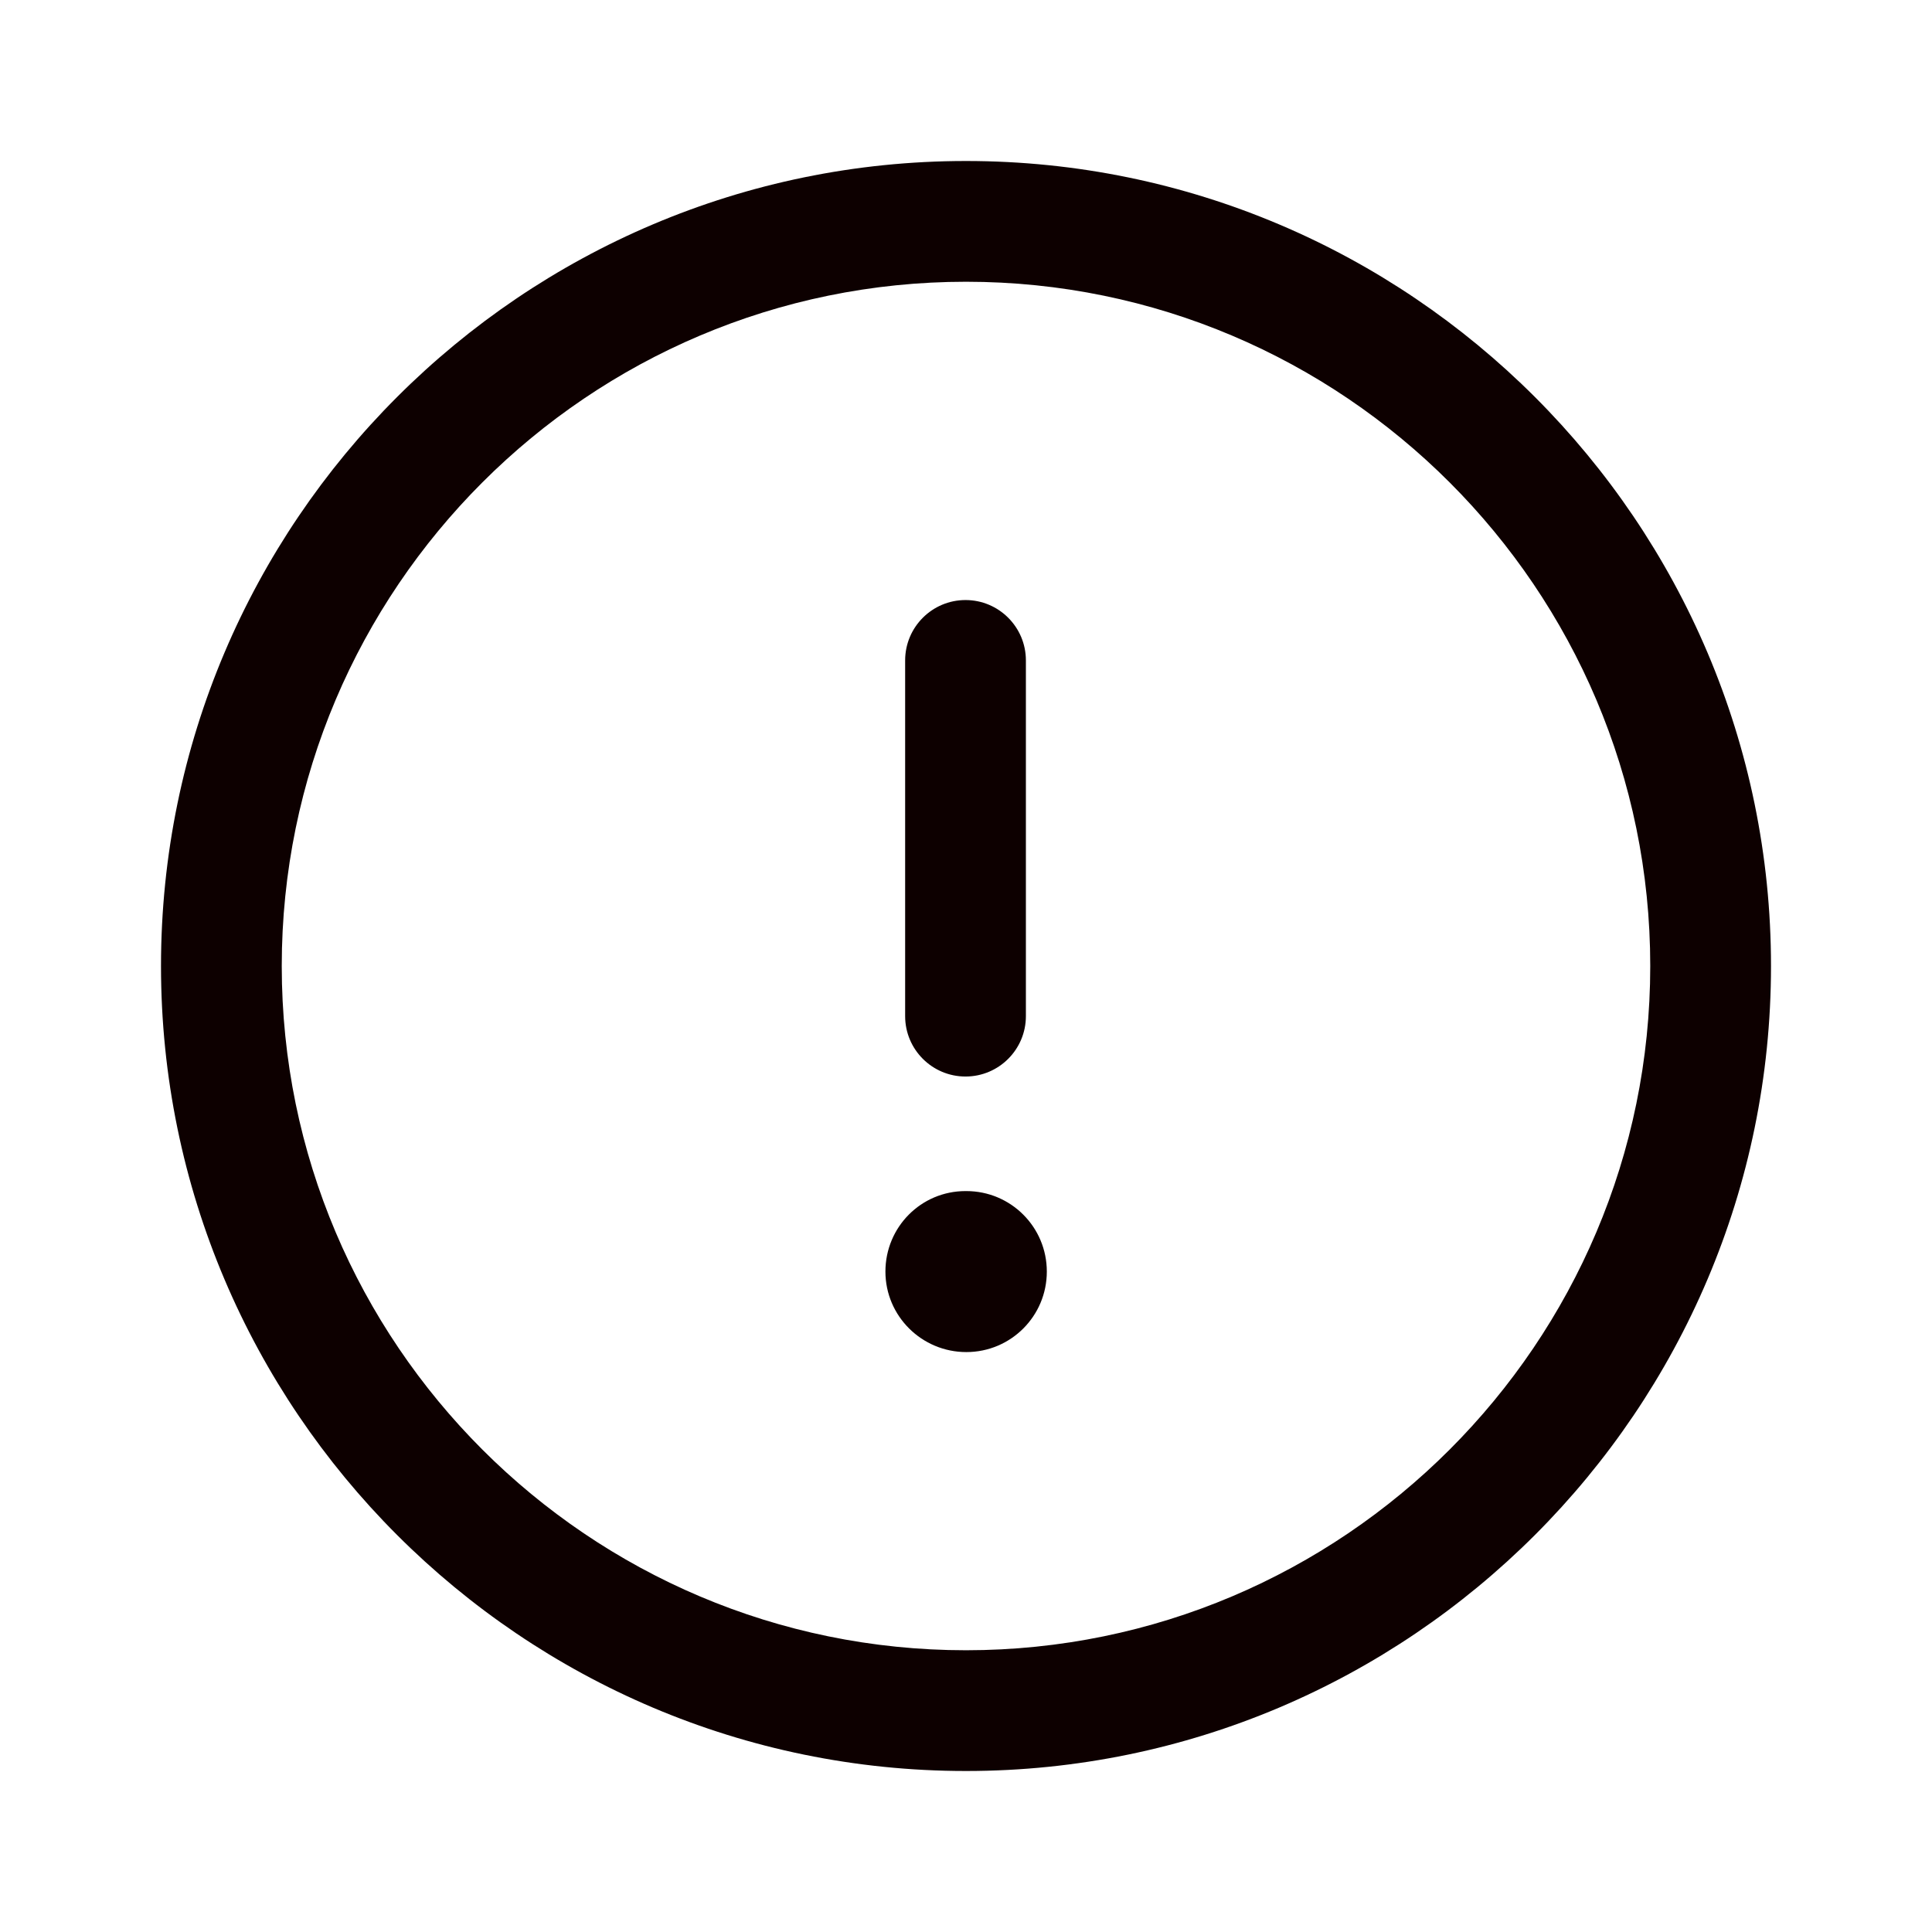 <svg width="24" height="24" viewBox="0 0 24 24" fill="none" xmlns="http://www.w3.org/2000/svg">
<g id="Danger Circle">
<g id="Iconly/Light-Outline/Danger-Circle">
<g id="Danger-Circle">
<path id="Combined-Shape" fill-rule="evenodd" clip-rule="evenodd" d="M12 2C17.514 2 22 6.486 22 12C22 17.514 17.514 22 12 22C6.486 22 2 17.514 2 12C2 6.486 6.486 2 12 2ZM12 3.5C7.313 3.5 3.5 7.313 3.5 12C3.5 16.687 7.313 20.5 12 20.5C16.687 20.5 20.5 16.687 20.5 12C20.5 7.313 16.687 3.5 12 3.5ZM12.004 14.796C12.557 14.796 13.004 15.243 13.004 15.796C13.004 16.349 12.557 16.796 12.004 16.796C11.451 16.796 10.999 16.349 10.999 15.796C10.999 15.243 11.442 14.796 11.994 14.796H12.004ZM11.994 7.454C12.408 7.454 12.744 7.79 12.744 8.204V12.623C12.744 13.037 12.408 13.373 11.994 13.373C11.58 13.373 11.244 13.037 11.244 12.623V8.204C11.244 7.79 11.58 7.454 11.994 7.454Z" fill="#0D0000"/>
</g>
</g>
</g>
</svg>
